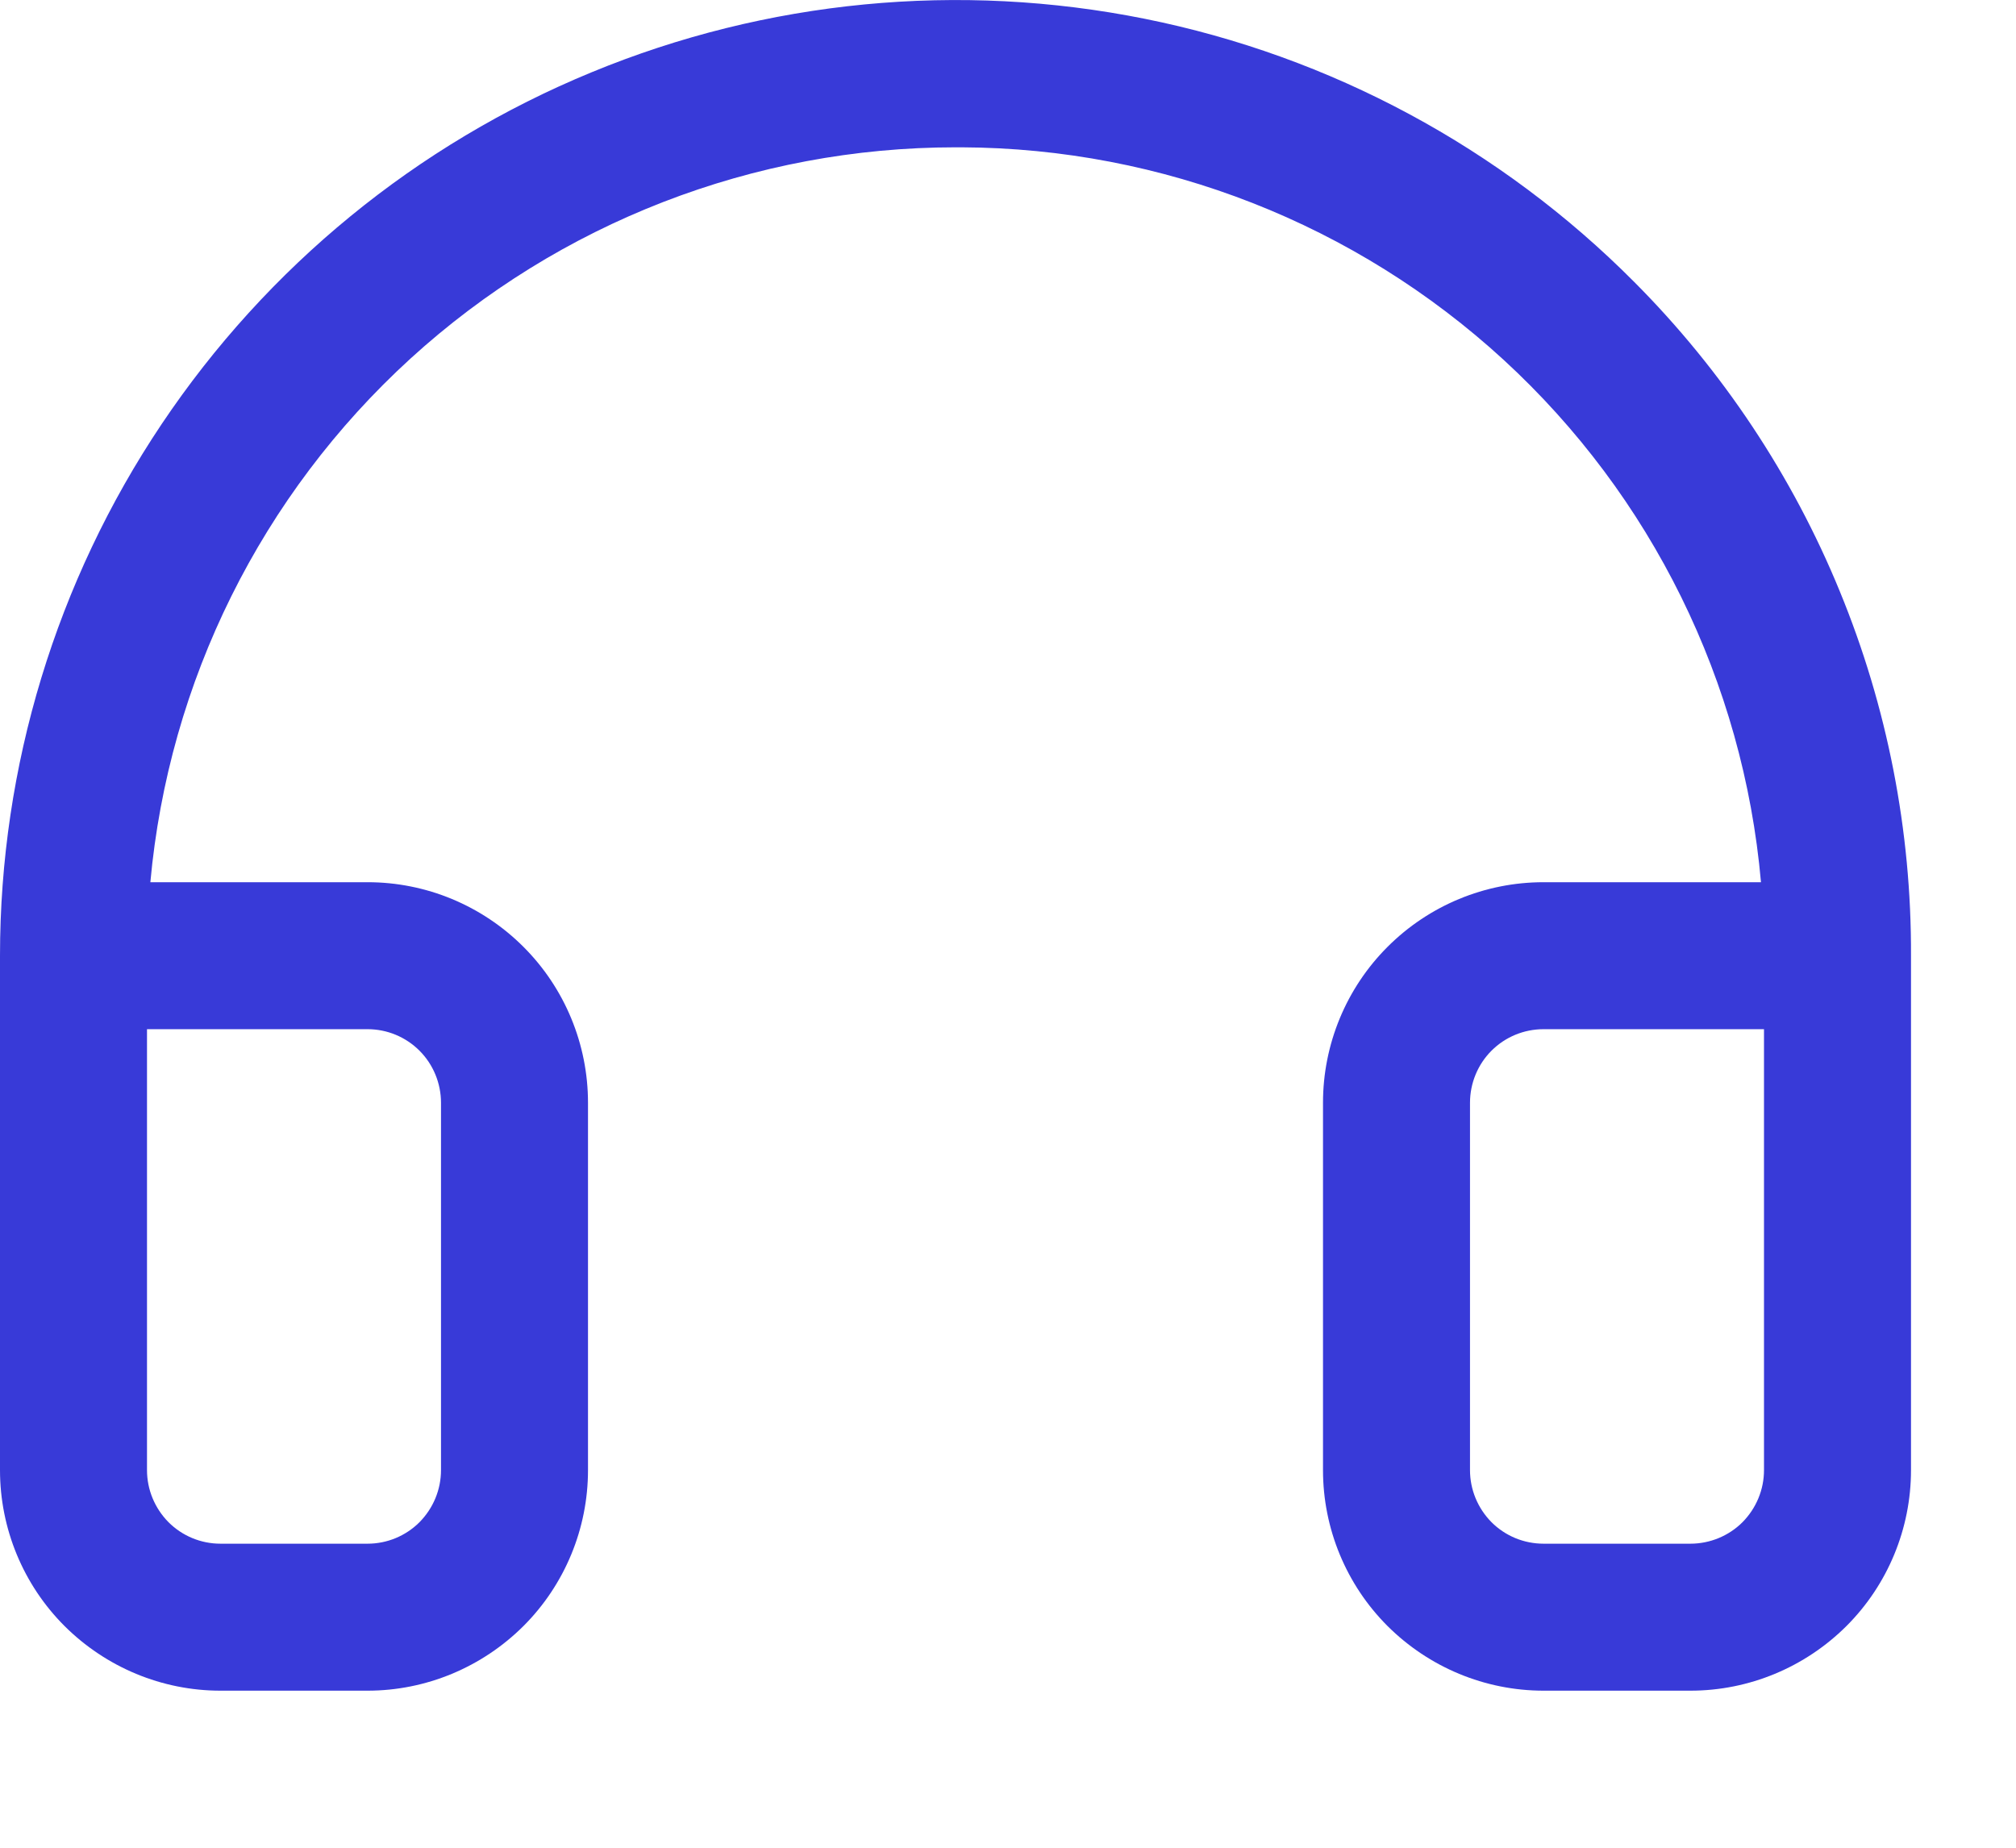 <svg preserveAspectRatio="none" width="100%" height="100%" overflow="visible" style="display: block;" viewBox="0 0 12 11" fill="none" xmlns="http://www.w3.org/2000/svg">
<path id="Vector" d="M9.728 1.679C8.934 0.88 7.92 0.334 6.815 0.112C5.71 -0.11 4.564 0 3.522 0.43C2.48 0.859 1.59 1.588 0.962 2.525C0.335 3.461 0 4.563 0 5.69V8.752C0 9.1 0.138 9.434 0.384 9.68C0.631 9.926 0.964 10.065 1.312 10.065H2.188C2.536 10.065 2.869 9.926 3.116 9.68C3.362 9.434 3.5 9.1 3.5 8.752V6.565C3.5 6.217 3.362 5.883 3.116 5.637C2.869 5.39 2.536 5.252 2.188 5.252H0.895C1.004 4.056 1.556 2.945 2.443 2.135C3.33 1.326 4.487 0.877 5.688 0.877H5.724C6.92 0.882 8.07 1.334 8.951 2.143C9.831 2.952 10.377 4.061 10.482 5.252H9.188C8.839 5.252 8.506 5.39 8.259 5.637C8.013 5.883 7.875 6.217 7.875 6.565V8.752C7.875 9.1 8.013 9.434 8.259 9.68C8.506 9.926 8.839 10.065 9.188 10.065H10.062C10.411 10.065 10.744 9.926 10.991 9.68C11.237 9.434 11.375 9.1 11.375 8.752V5.69C11.378 4.946 11.234 4.208 10.951 3.52C10.669 2.832 10.253 2.206 9.728 1.679ZM2.188 6.127C2.304 6.127 2.415 6.173 2.497 6.255C2.579 6.337 2.625 6.449 2.625 6.565V8.752C2.625 8.868 2.579 8.979 2.497 9.062C2.415 9.144 2.304 9.19 2.188 9.19H1.312C1.196 9.19 1.085 9.144 1.003 9.062C0.921 8.979 0.875 8.868 0.875 8.752V6.127H2.188ZM10.5 8.752C10.5 8.868 10.454 8.979 10.372 9.062C10.29 9.144 10.178 9.19 10.062 9.19H9.188C9.071 9.19 8.96 9.144 8.878 9.062C8.796 8.979 8.75 8.868 8.75 8.752V6.565C8.75 6.449 8.796 6.337 8.878 6.255C8.96 6.173 9.071 6.127 9.188 6.127H10.5V8.752Z" fill="#383AD8"/>
</svg>
